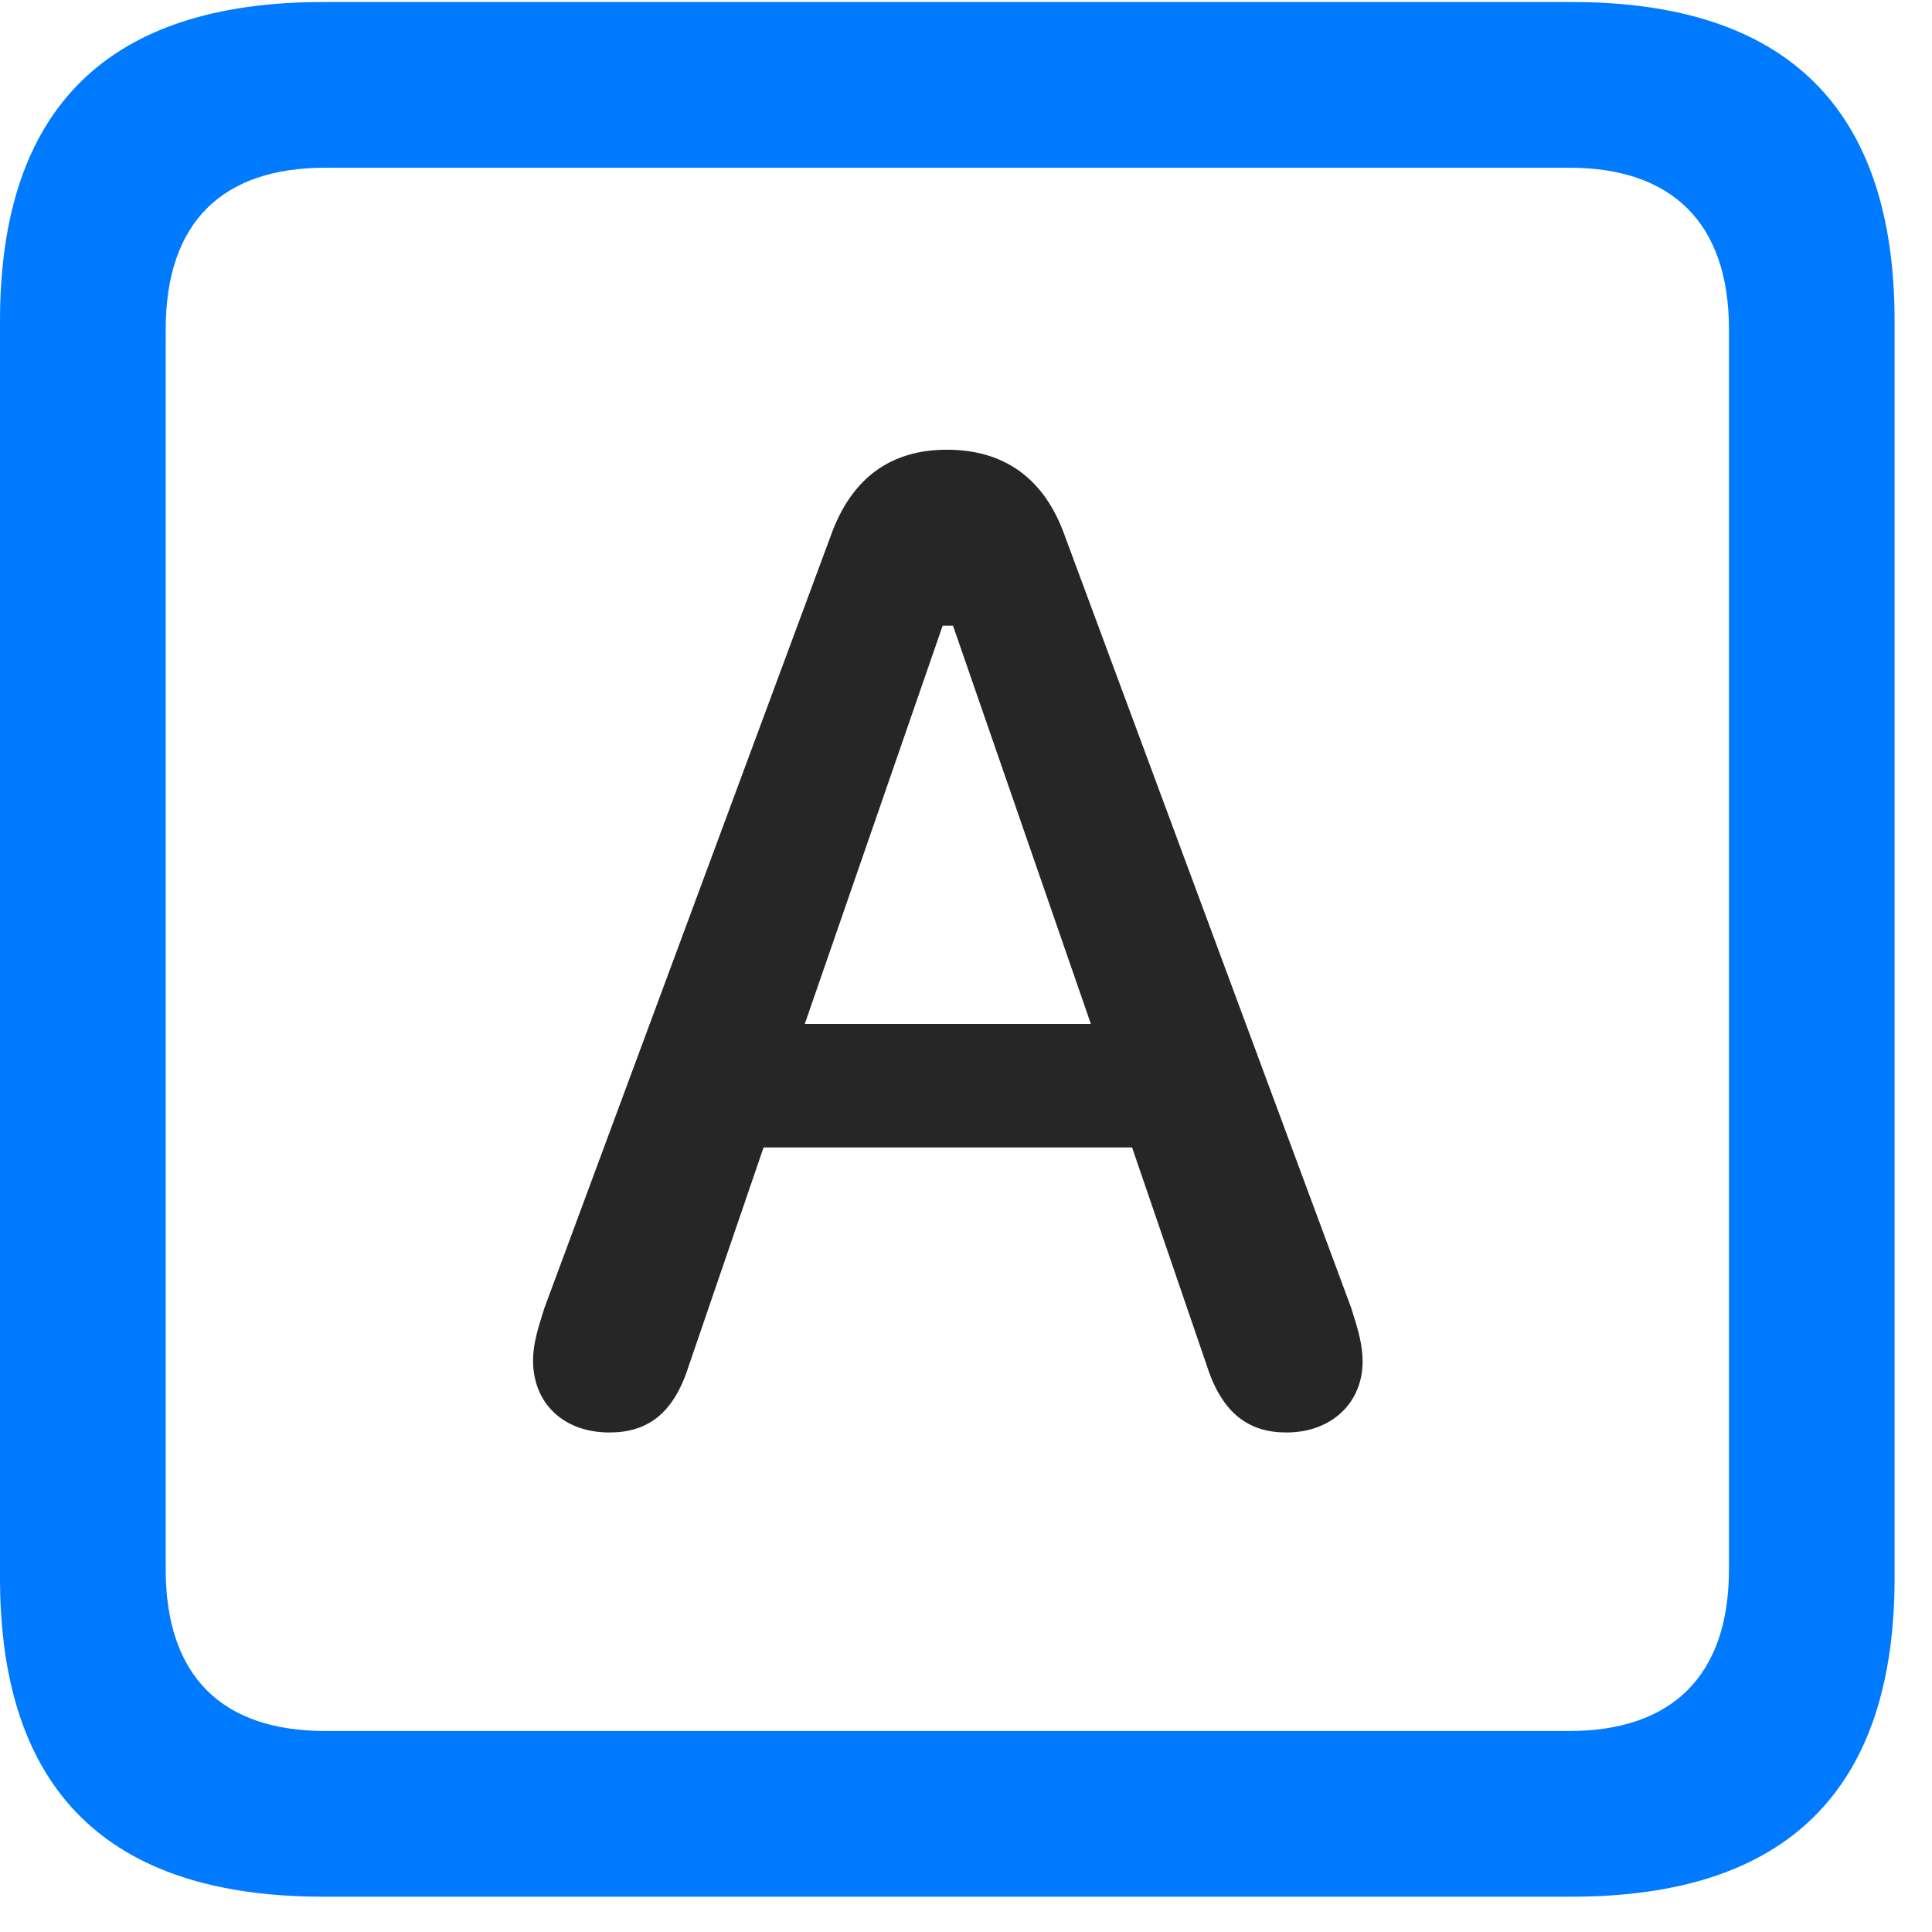<svg width="22" height="22" viewBox="0 0 22 22" fill="none" xmlns="http://www.w3.org/2000/svg">
<path d="M3.68 21.598H17.895C20.355 21.598 21.574 20.379 21.574 17.965V3.656C21.574 1.242 20.355 0.023 17.895 0.023H3.68C1.23 0.023 0 1.23 0 3.656V17.965C0 20.391 1.23 21.598 3.68 21.598ZM3.703 19.711C2.531 19.711 1.887 19.09 1.887 17.871V3.75C1.887 2.531 2.531 1.91 3.703 1.91H17.871C19.031 1.91 19.688 2.531 19.688 3.75V17.871C19.688 19.09 19.031 19.711 17.871 19.711H3.703Z" fill="#007AFF"/>
<path d="M6.938 16.312C7.359 16.312 7.664 16.113 7.84 15.562L8.695 13.066H12.891L13.746 15.562C13.922 16.102 14.227 16.312 14.648 16.312C15.164 16.312 15.516 15.973 15.516 15.504C15.516 15.316 15.469 15.152 15.387 14.895L12.105 6.047C11.871 5.438 11.426 5.121 10.781 5.121C10.148 5.121 9.715 5.438 9.48 6.047L6.199 14.895C6.117 15.152 6.07 15.316 6.07 15.492C6.07 15.984 6.422 16.312 6.938 16.312ZM9.164 11.66L10.734 7.125H10.852L12.422 11.66H9.164Z" fill="black" fill-opacity="0.85"/>
</svg>
